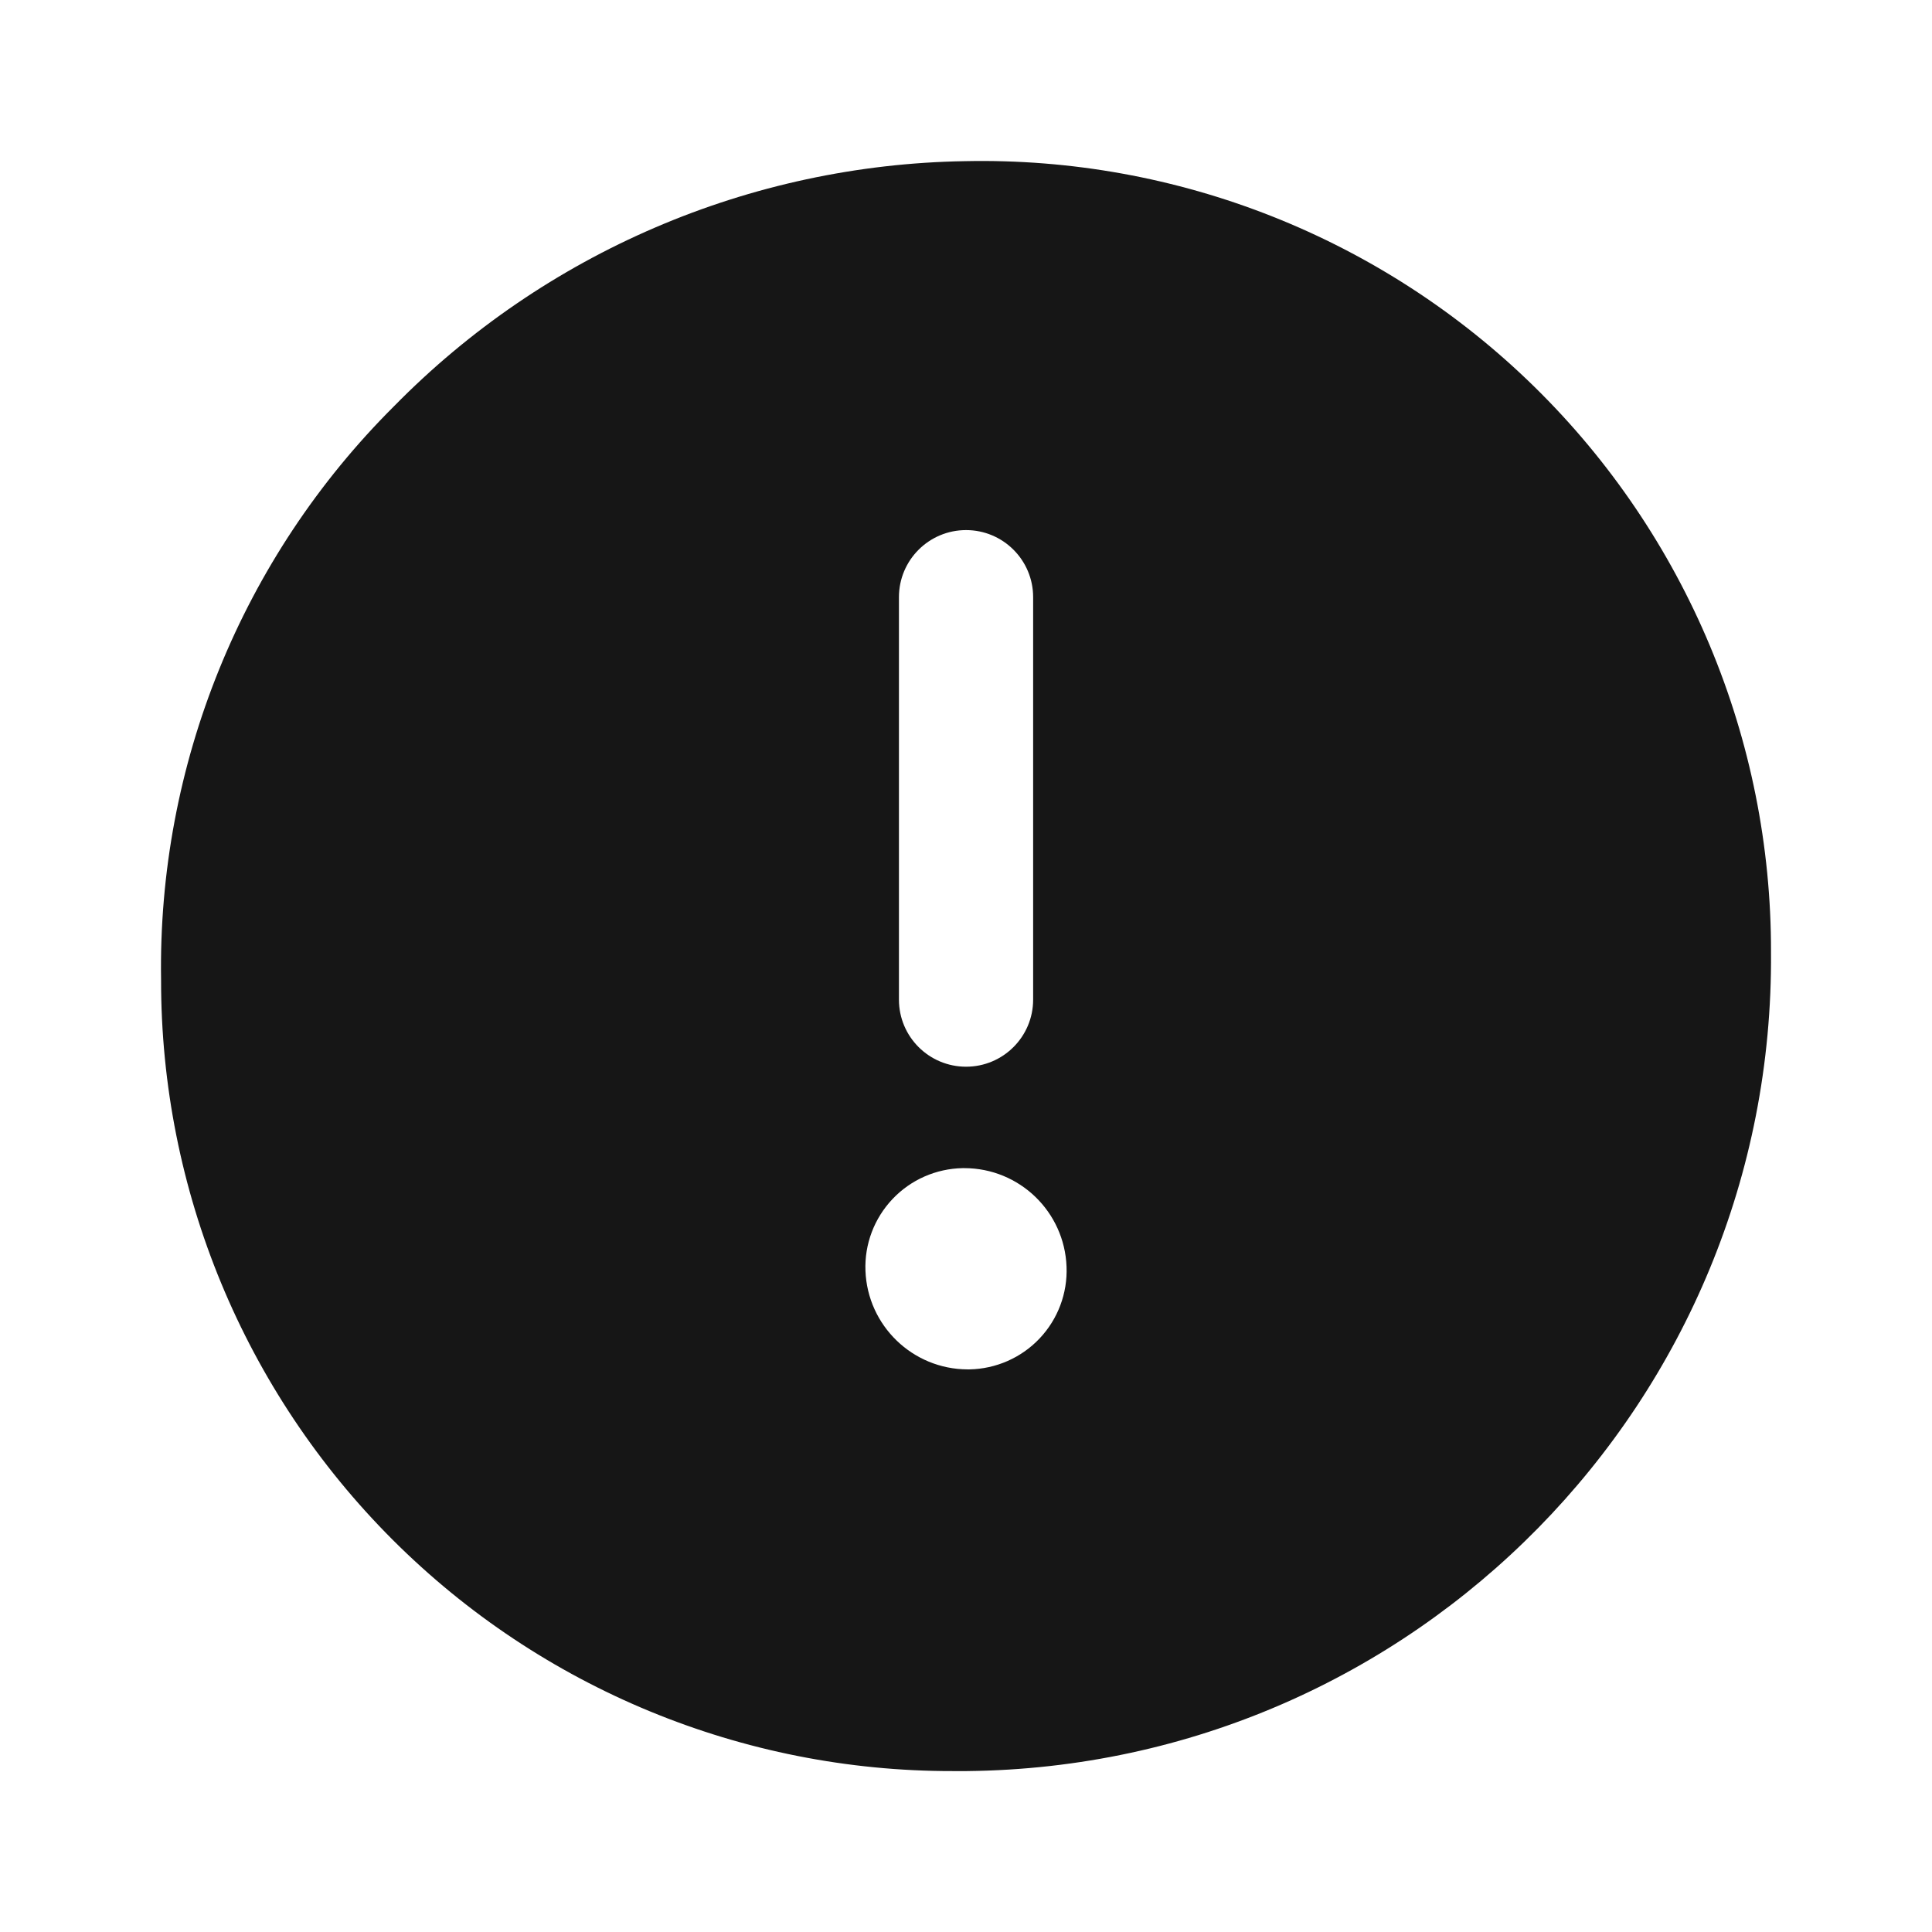<svg width="24" height="24" viewBox="0 0 24 24" fill="none" xmlns="http://www.w3.org/2000/svg">
<path fill-rule="evenodd" clip-rule="evenodd" d="M11.986 2.002C9.315 2.046 6.767 3.139 4.895 5.046C3.003 6.93 1.958 9.504 2.001 12.174C1.998 14.782 3.033 17.284 4.878 19.128C6.723 20.972 9.226 22.005 11.834 22.001H12.012C17.577 21.943 22.045 17.392 22 11.827C22.006 9.187 20.947 6.655 19.062 4.806C17.177 2.957 14.626 1.946 11.986 2.002ZM10.751 15.786C10.738 15.456 10.86 15.135 11.087 14.895C11.314 14.655 11.628 14.517 11.958 14.511H11.98C12.664 14.512 13.224 15.053 13.249 15.736C13.262 16.066 13.141 16.387 12.914 16.627C12.687 16.867 12.372 17.005 12.042 17.011H12.02C11.337 17.009 10.777 16.468 10.751 15.786ZM11.167 12.418V7.418C11.167 6.958 11.54 6.585 12.001 6.585C12.461 6.585 12.834 6.958 12.834 7.418V12.418C12.834 12.878 12.461 13.251 12.001 13.251C11.54 13.251 11.167 12.878 11.167 12.418Z" fill="#161616"/>
</svg>
